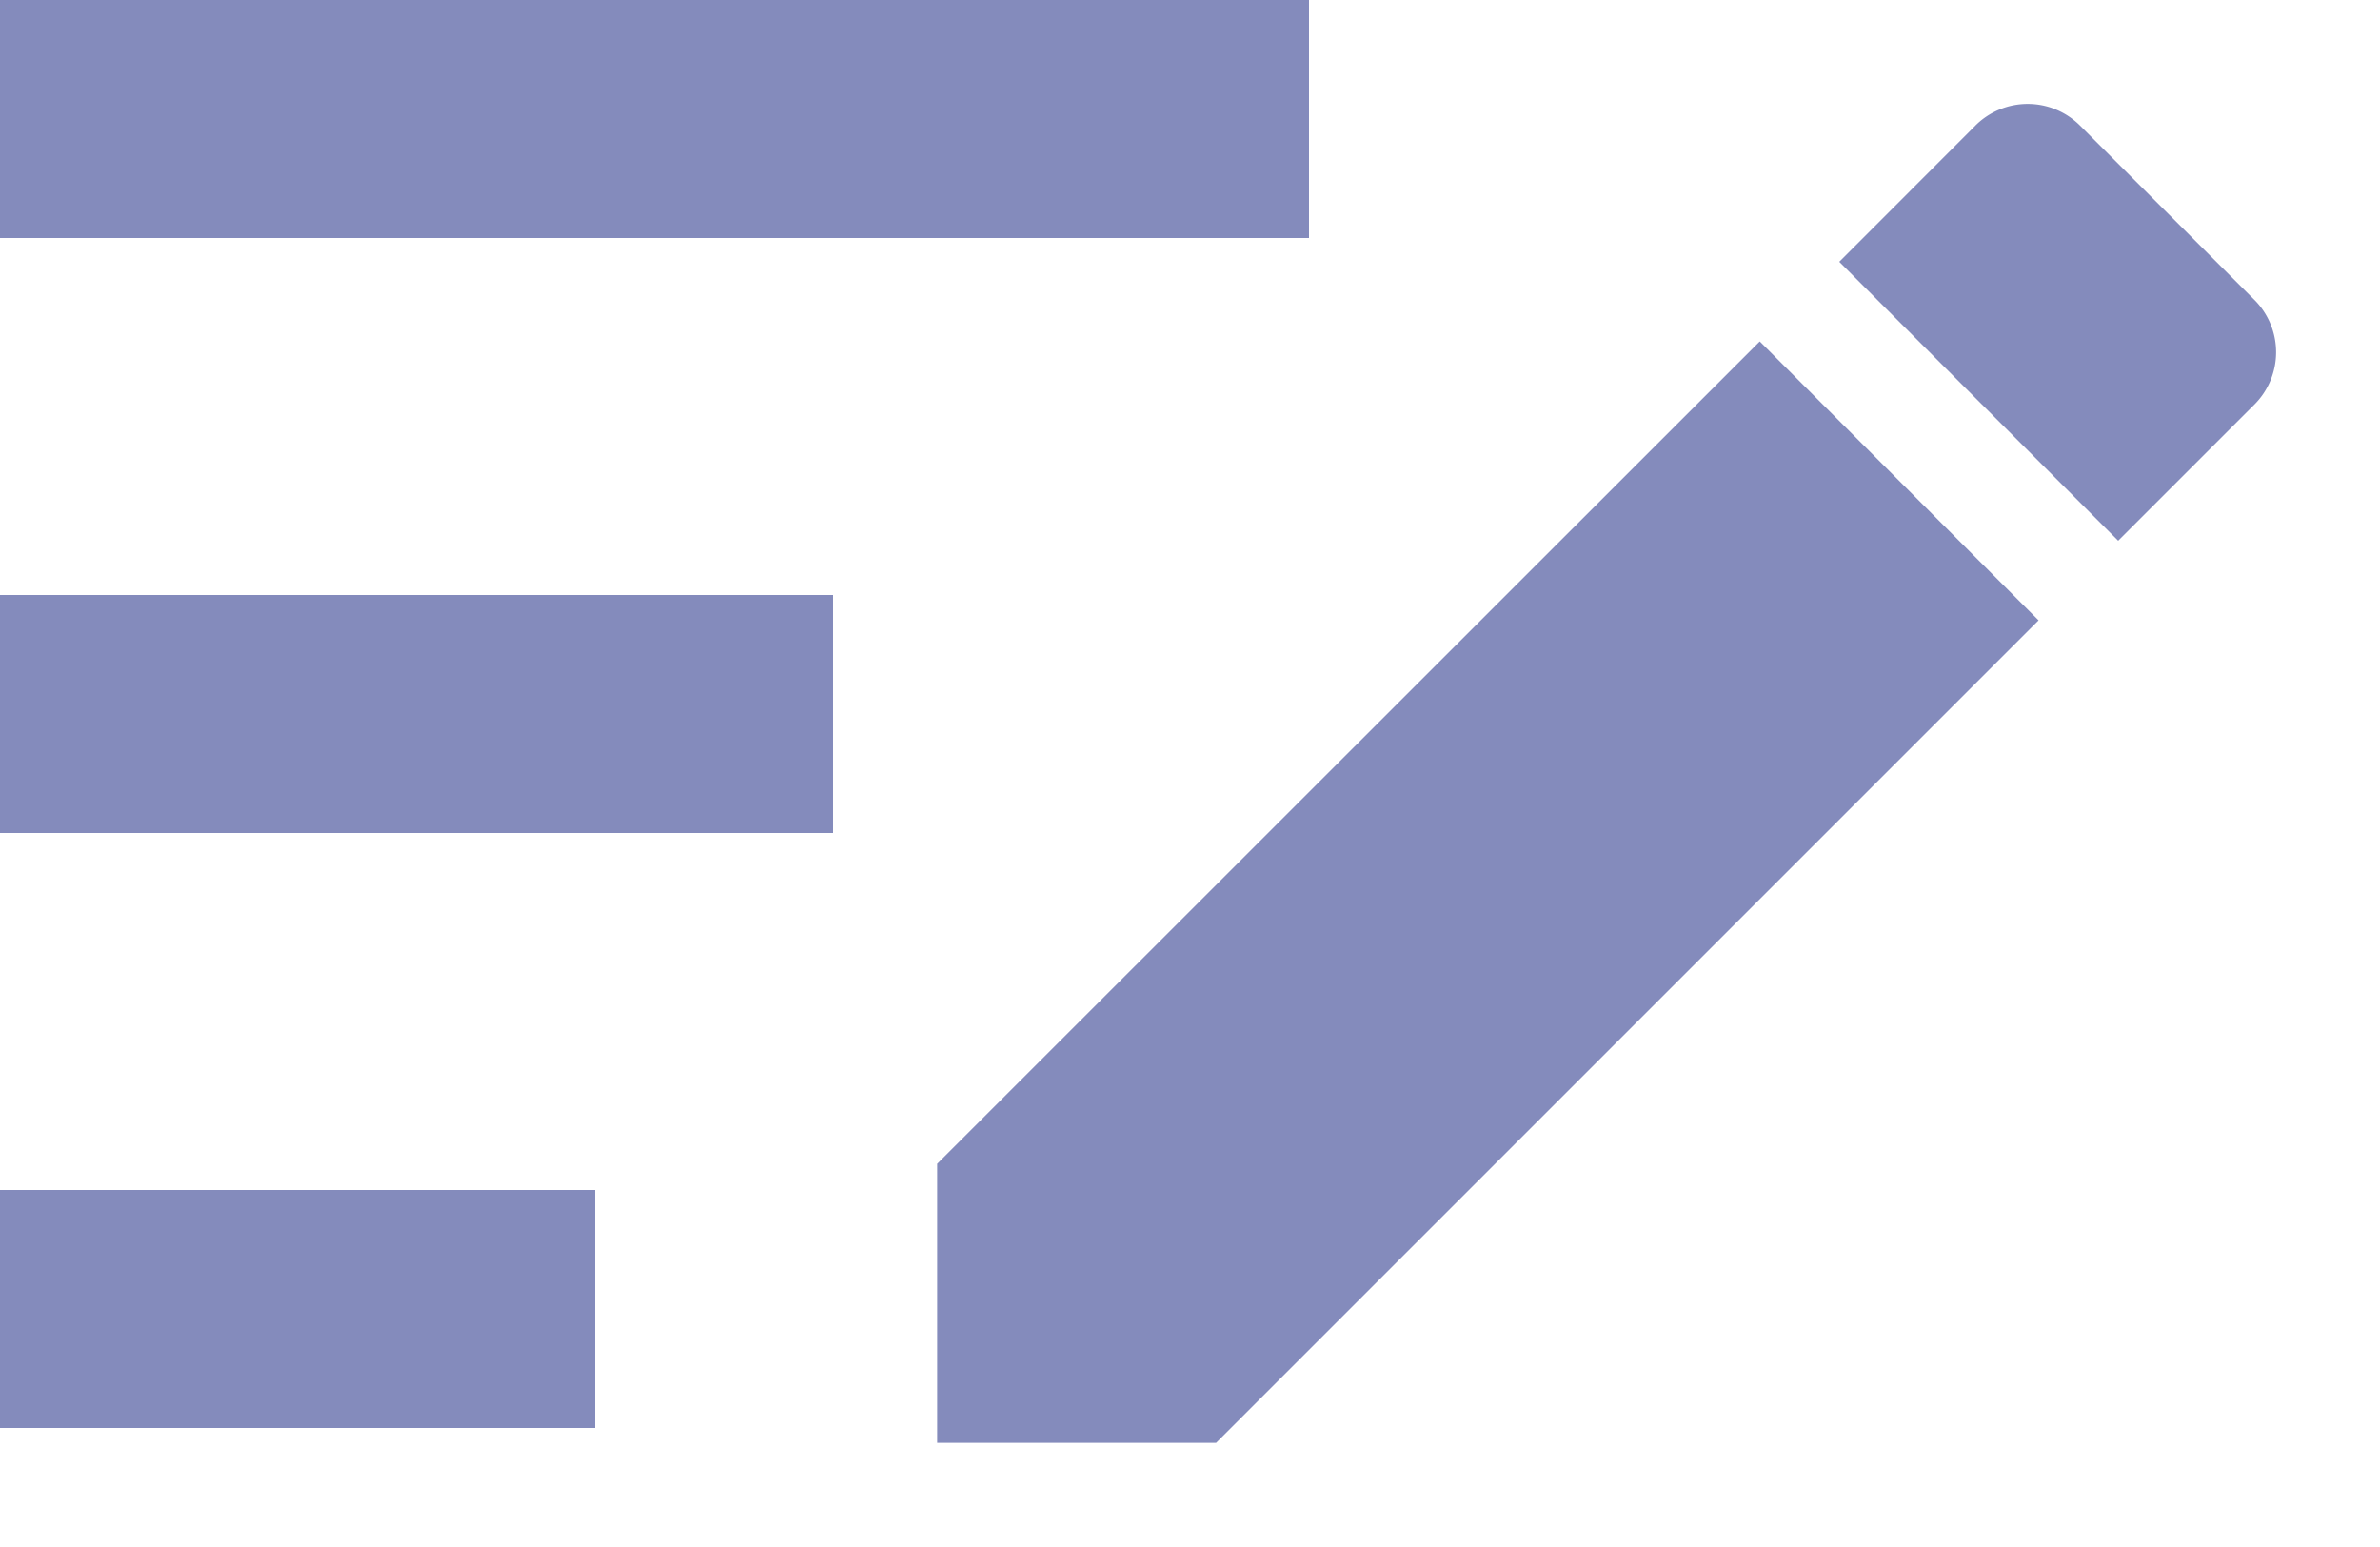 <svg xmlns="http://www.w3.org/2000/svg" width="20" height="13" viewBox="0 0 20 13">
    <g fill="none" fill-rule="evenodd">
        <path d="M-3-6h24v24H-3z"/>
        <path fill="#848BBC" fill-rule="nonzero" d="M0 12h5v-2H0v2zM0 0v2h11V0H0zm0 7h7V5H0v2zM7.875 9.781v2.344h2.344l6.912-6.912-2.343-2.344L7.875 9.78zM18.944 3.4a.622.622 0 0 0 0-.881L17.48 1.056a.622.622 0 0 0-.881 0L15.456 2.2 17.8 4.544 18.944 3.4z"/>
    </g>
</svg>
